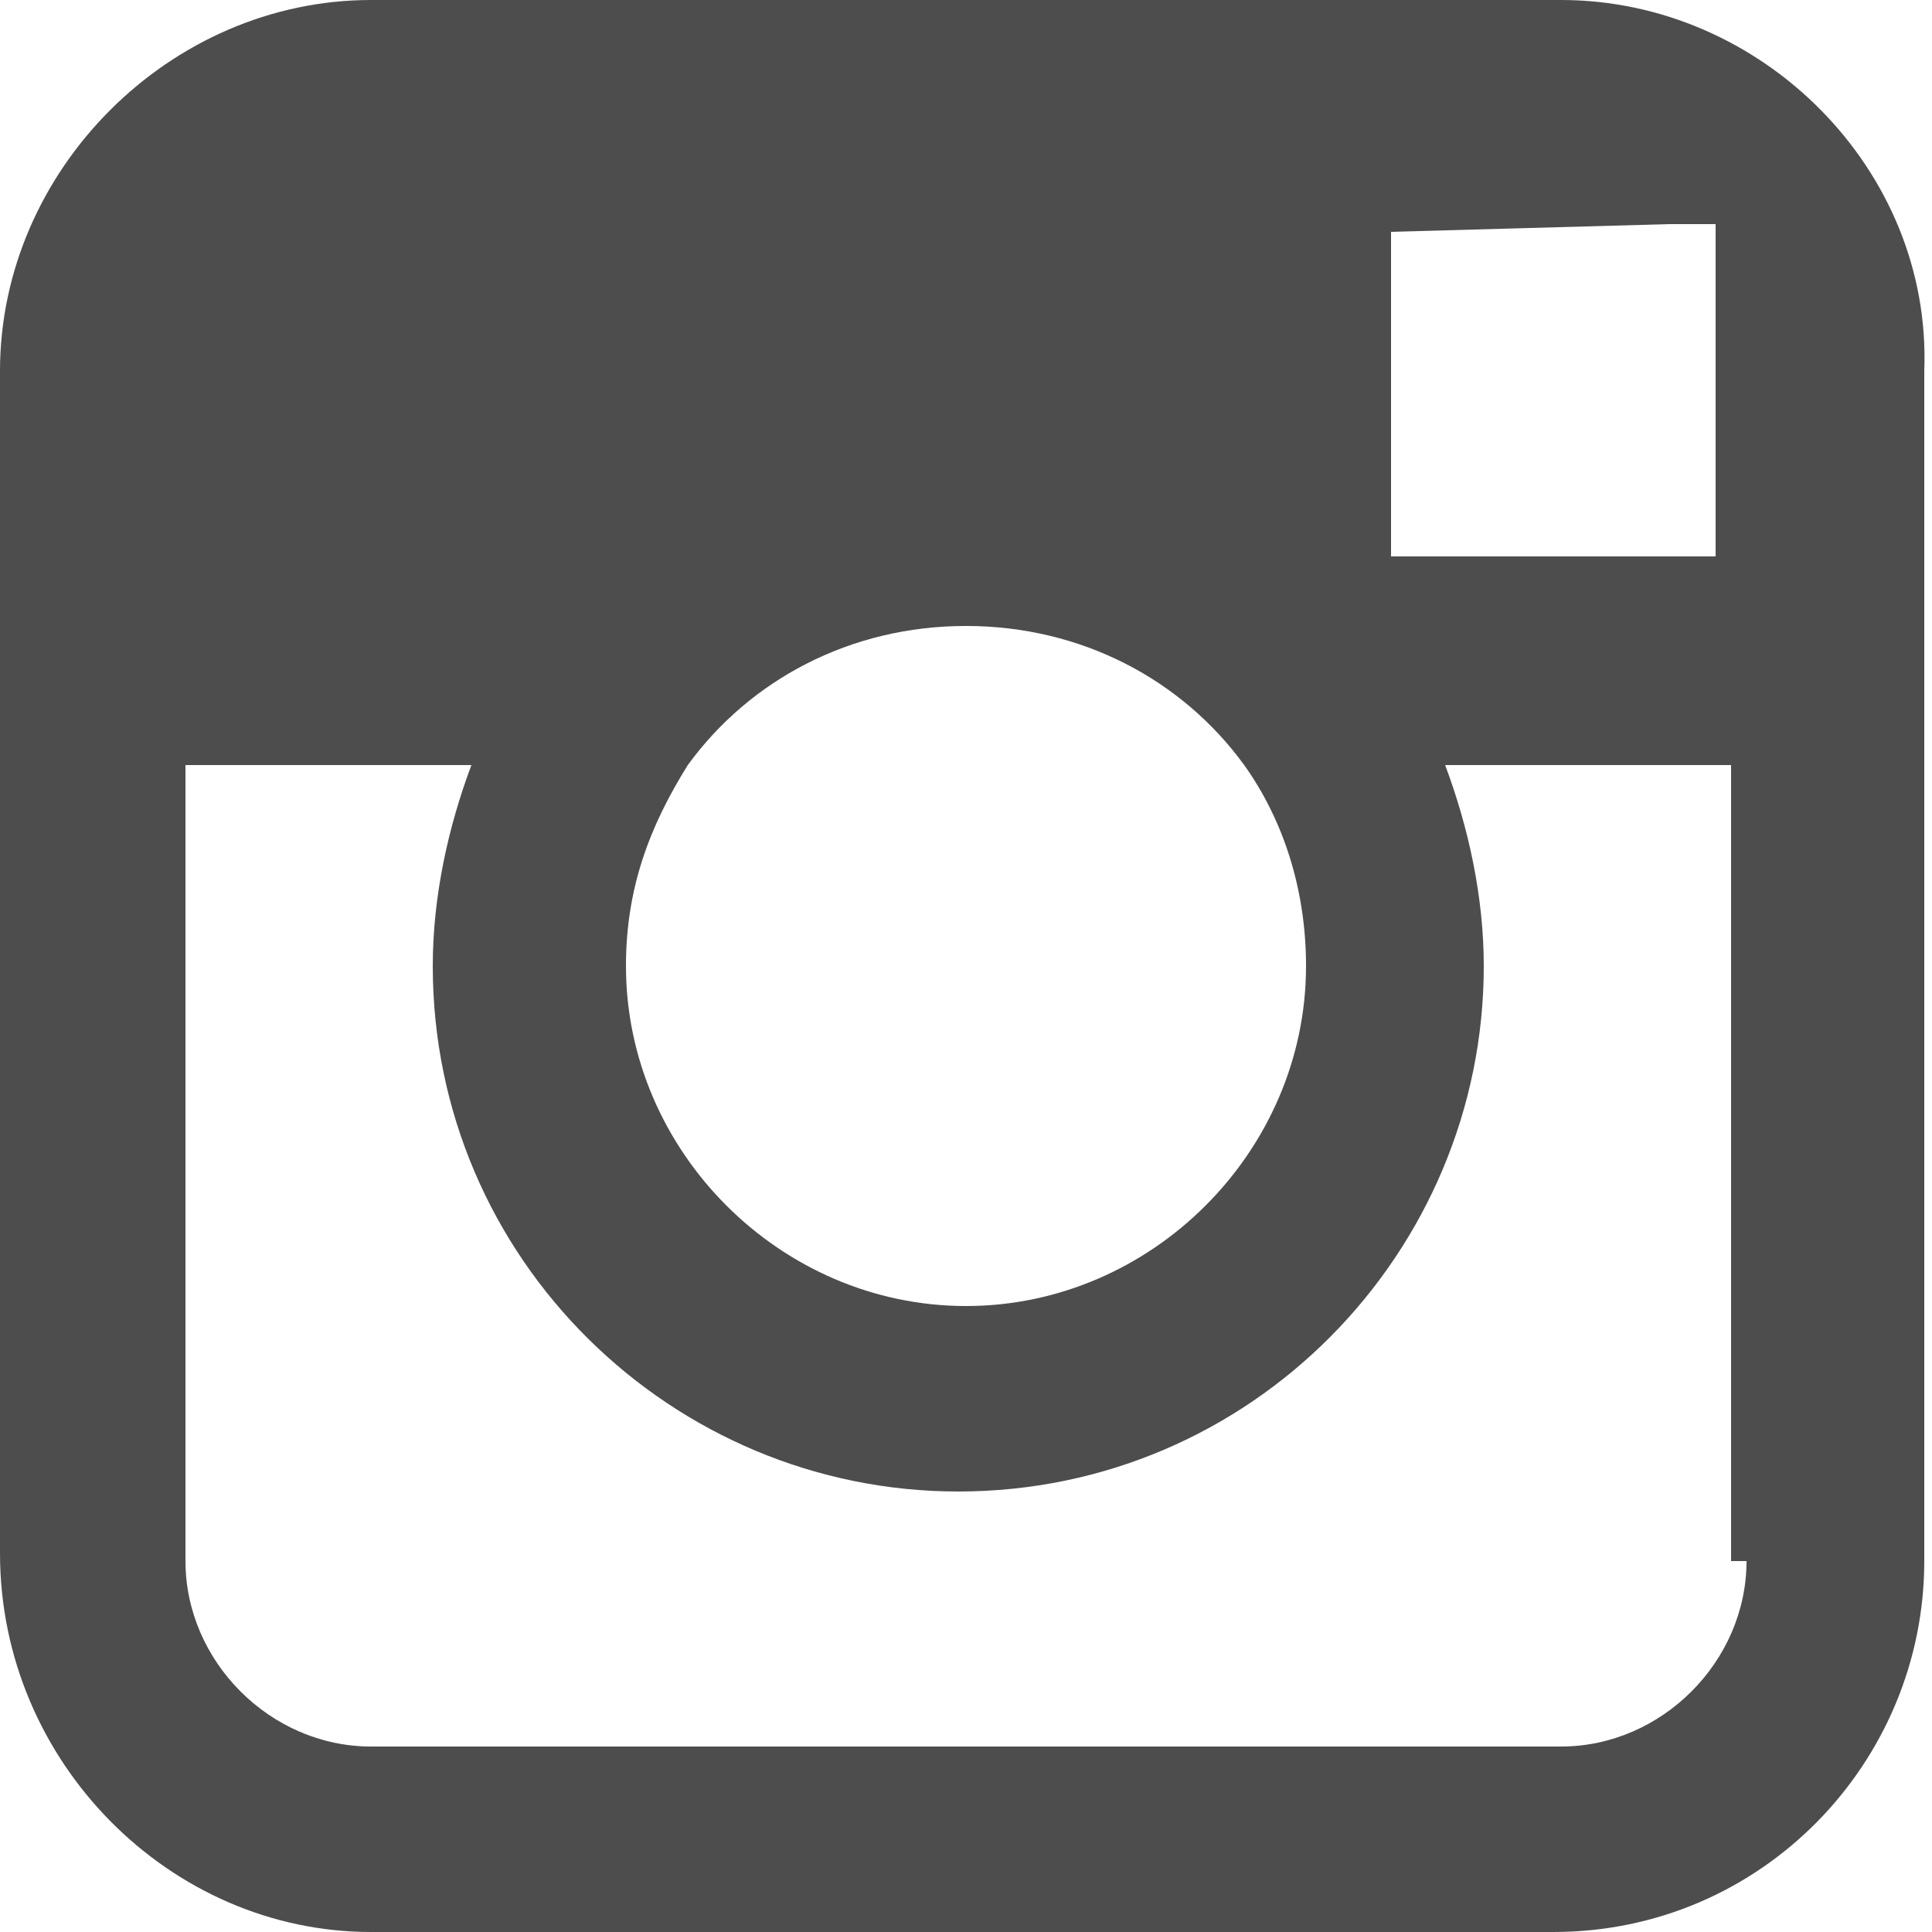 <svg xmlns="http://www.w3.org/2000/svg" width="25" height="25" viewBox="0 0 25 25"><path fill="#4D4D4D" d="M20.2 0h-15.4c-2.6 0-4.8 2.2-4.8 4.8v15.3c0 2.7 2.2 4.9 4.8 4.9h15.3c2.7 0 4.8-2.2 4.8-4.8v-15.4c.1-2.6-2.1-4.8-4.7-4.8zm1.4 2.9h.6v4.3h-4.2v-4.2l3.6-.1zm-12.7 7c.8-1.1 2.1-1.8 3.6-1.8s2.8.7 3.6 1.8c.5.7.8 1.6.8 2.6 0 2.4-2 4.4-4.4 4.4-2.4 0-4.4-2-4.4-4.4 0-1 .3-1.8.8-2.6zm13.7 10.3c0 1.3-1.1 2.4-2.4 2.4h-15.4c-1.3 0-2.4-1.1-2.4-2.4v-10.3h3.7c-.3.8-.5 1.7-.5 2.6 0 3.8 3.1 6.8 6.8 6.8 3.8 0 6.8-3.1 6.8-6.8 0-.9-.2-1.8-.5-2.6h3.7v10.3z"/></svg>